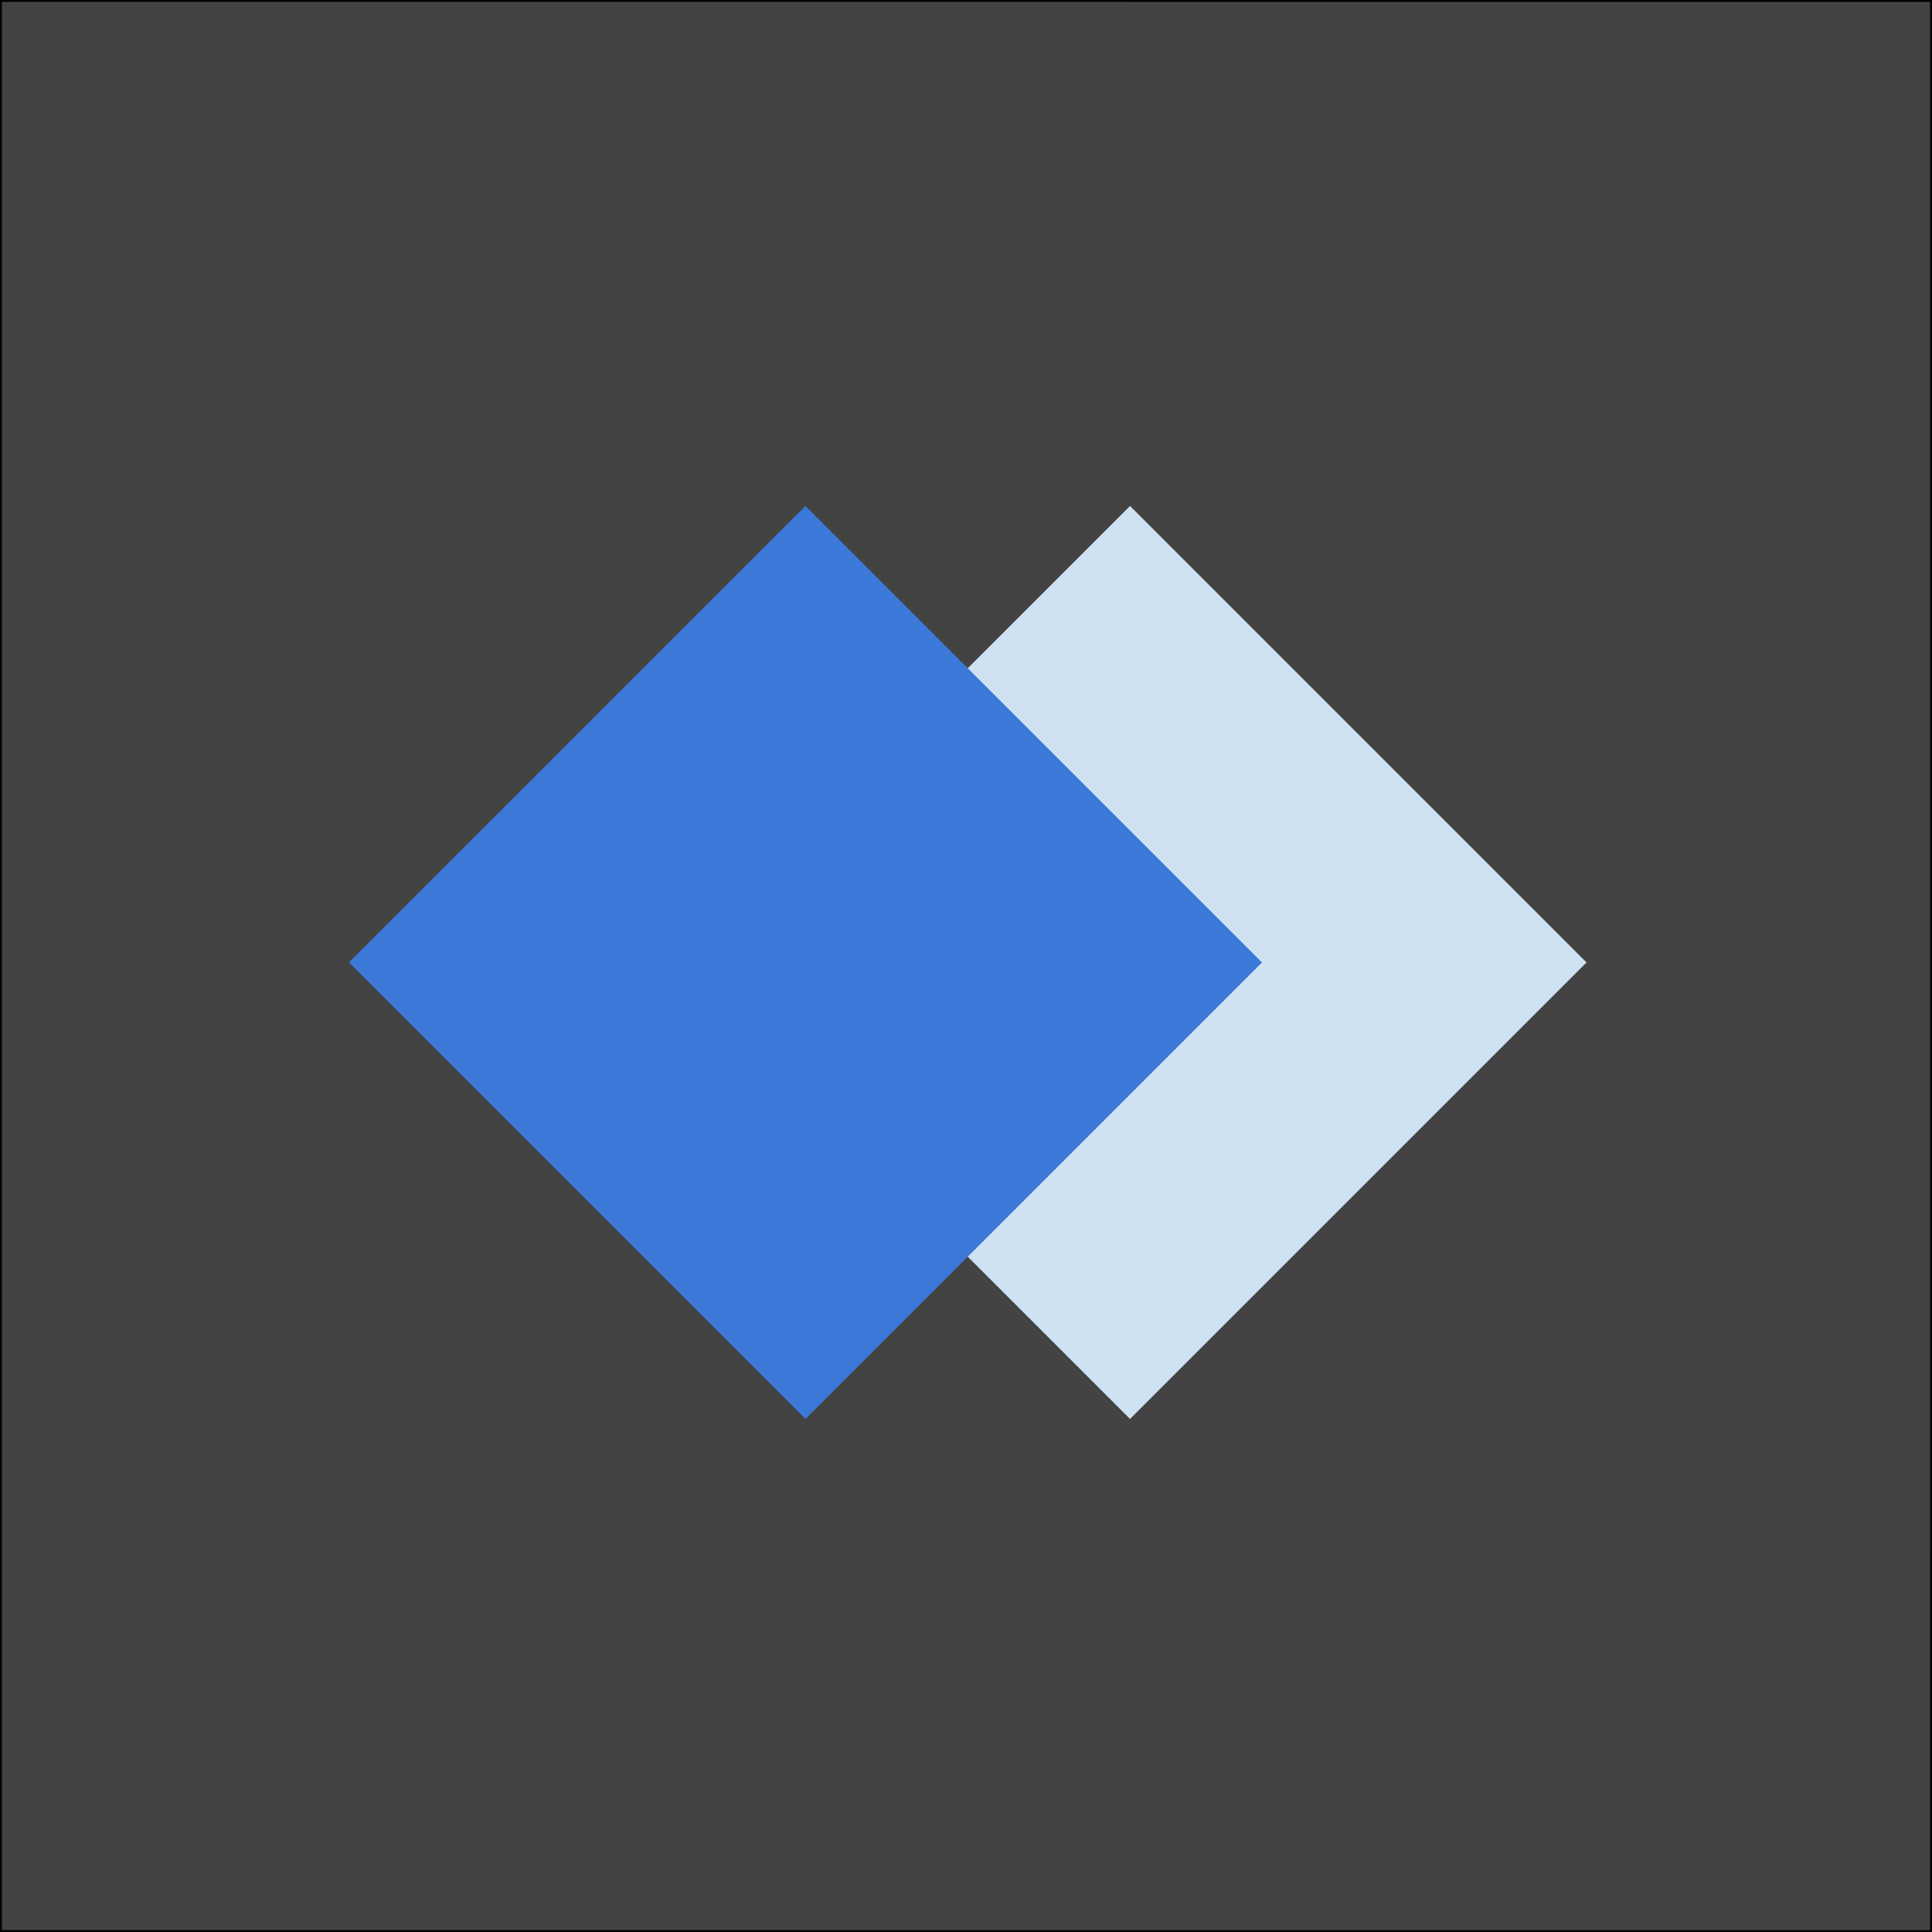 <svg version="1.1" viewBox="0.0 0.0 512.0 512.0" fill="none" stroke="none" stroke-linecap="square" stroke-miterlimit="10" xmlns:xlink="http://www.w3.org/1999/xlink" xmlns="http://www.w3.org/2000/svg"><clipPath id="p.0"><path d="m0 0l512.0 0l0 512.0l-512.0 0l0 -512.0z" clip-rule="nonzero"/></clipPath><g clip-path="url(#p.0)"><path fill="#000000" fill-opacity="0.0" d="m0 0l512.0 0l0 512.0l-512.0 0z" fill-rule="evenodd"/><path fill="#434343" d="m0 0l0 5.22516E-19c0 -0.002 0.002 -0.004 0.004 -0.004l511.996 0.004c0.001 0 0.002 4.4952251E-4 0.003 0.001c8.544922E-4 8.001551E-4 0.001 0.002 0.001 0.003l-0.004 511.996c0 0.002 -0.002 0.004 -0.004 0.004l-511.996 -0.004l7.3495313E-19 0c-0.002 0 -0.004 -0.002 -0.004 -0.004z" fill-rule="evenodd"/><path stroke="#000000" stroke-width="1.0" stroke-linejoin="round" stroke-linecap="butt" d="m0 0l0 5.22516E-19c0 -0.002 0.002 -0.004 0.004 -0.004l511.996 0.004c0.001 0 0.002 4.4952251E-4 0.003 0.001c8.544922E-4 8.001551E-4 0.001 0.002 0.001 0.003l-0.004 511.996c0 0.002 -0.002 0.004 -0.004 0.004l-511.996 -0.004l7.3495313E-19 0c-0.002 0 -0.004 -0.002 -0.004 -0.004z" fill-rule="evenodd"/><path fill="#cfe2f3" d="m178.492 255.063l120.976 -120.976l120.976 120.976l-120.976 120.976z" fill-rule="evenodd"/><path fill="#3c78d8" d="m92.484 255.063l120.976 -120.976l120.976 120.976l-120.976 120.976z" fill-rule="evenodd"/></g></svg>